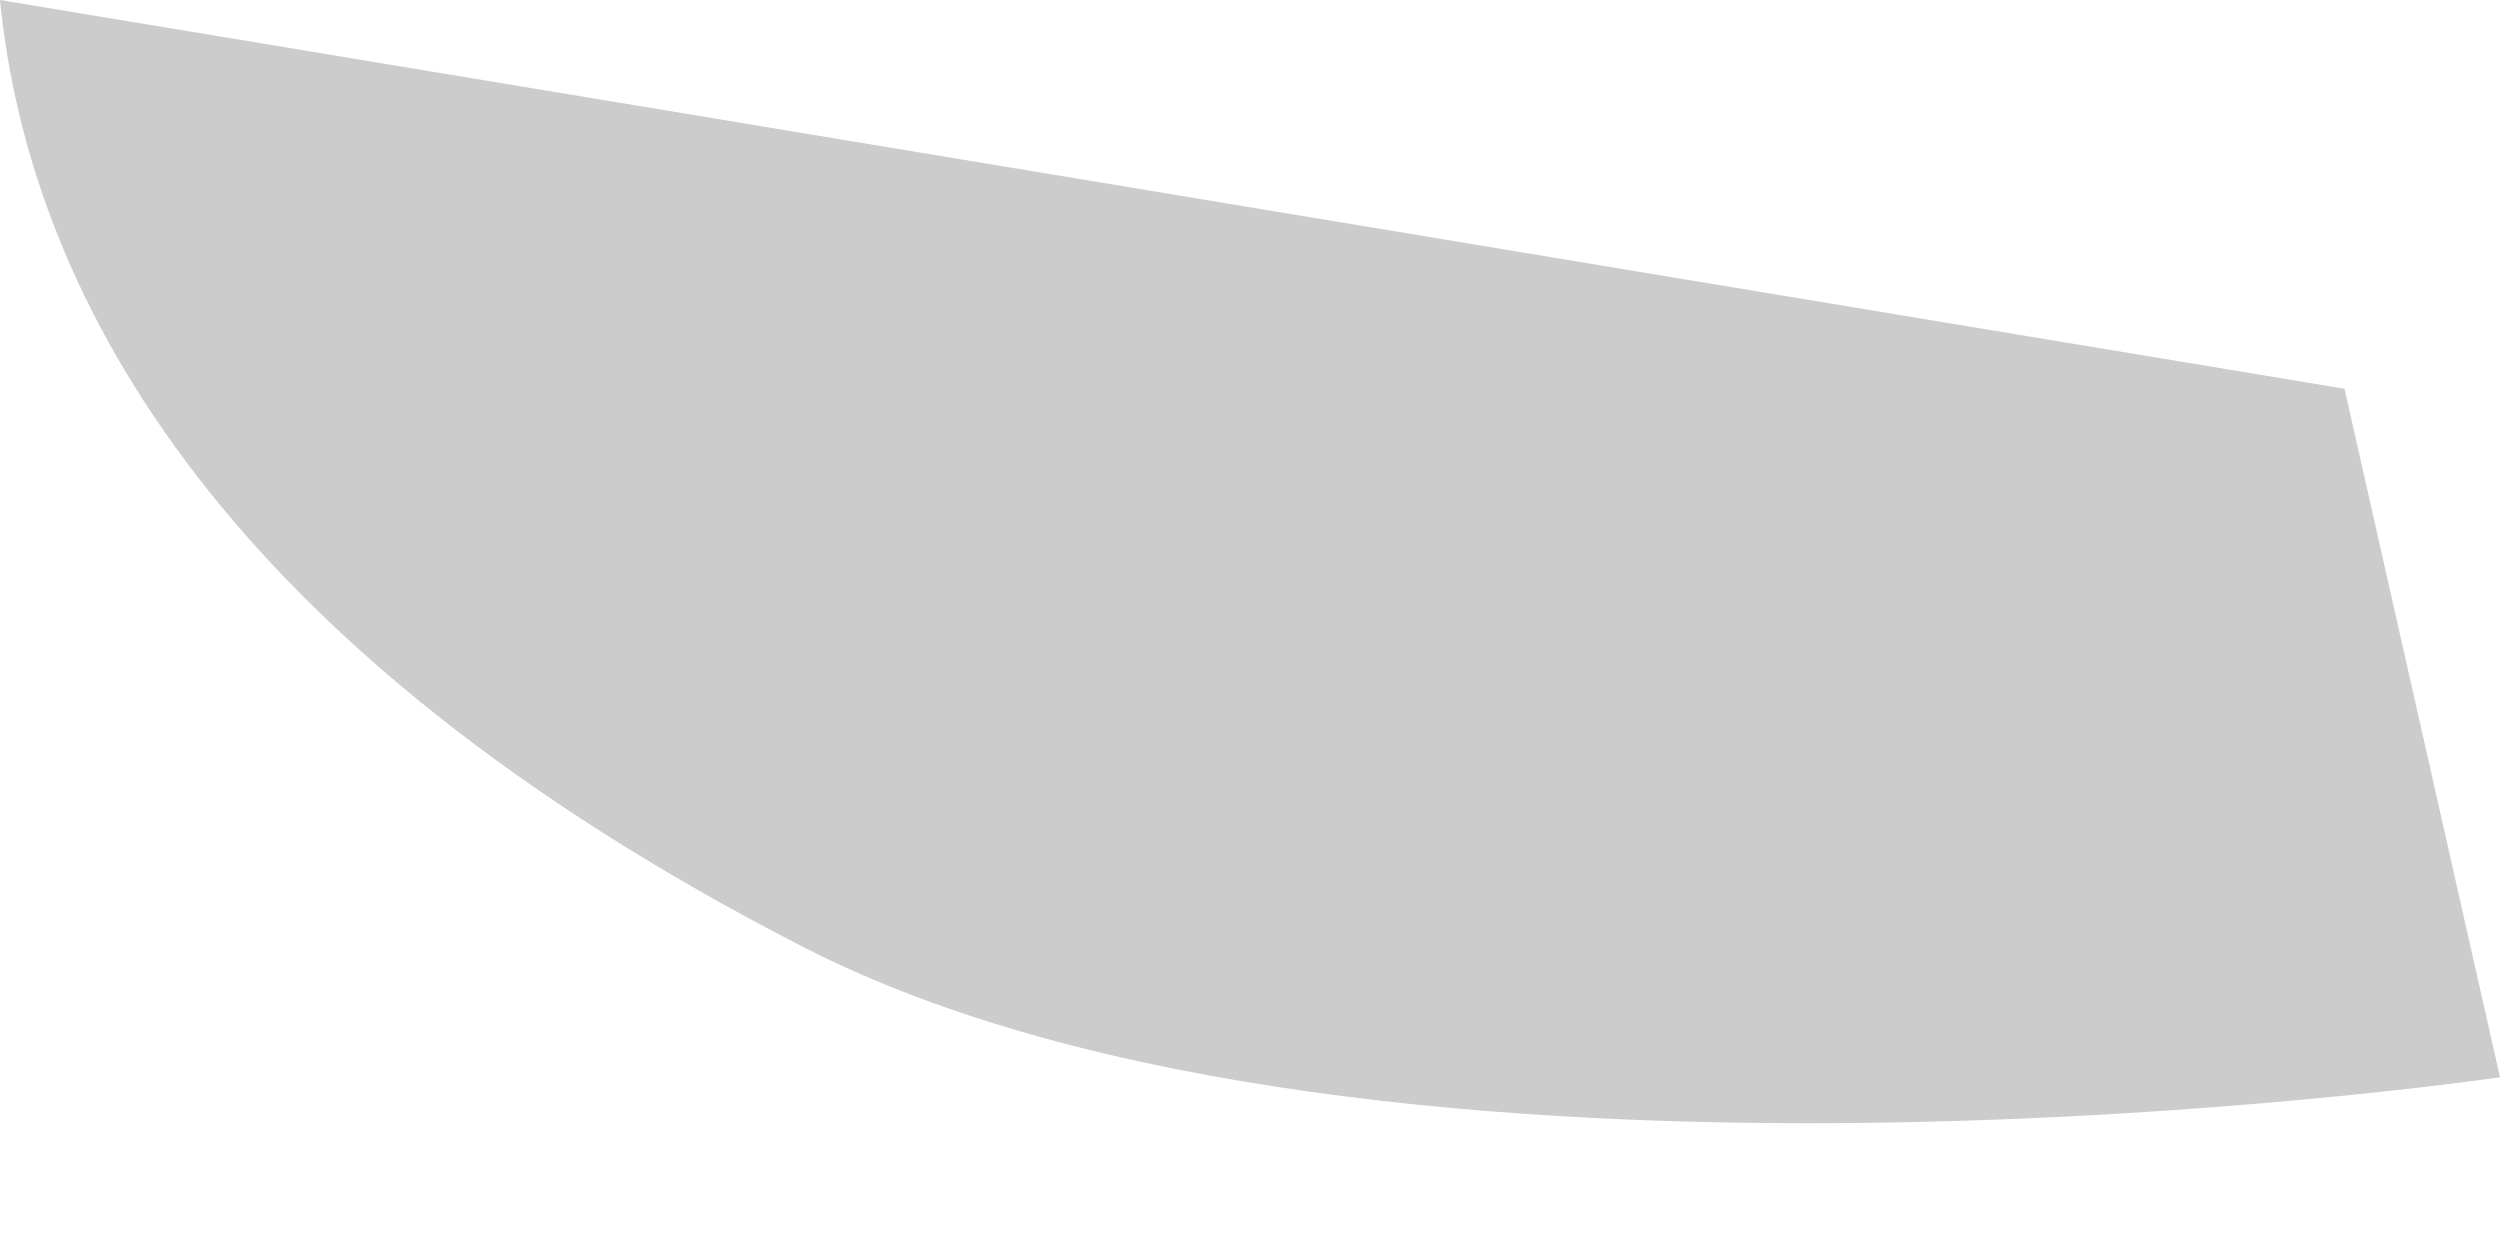 <svg width="10" height="5" viewBox="0 0 10 5" fill="none" xmlns="http://www.w3.org/2000/svg">
<path opacity="0.2" d="M0 0C0.12 1.21 0.911 2.607 3.213 3.788C5.515 4.969 10 4.309 10 4.309L9.378 1.555L0 0Z" fill="black"/>
</svg>
